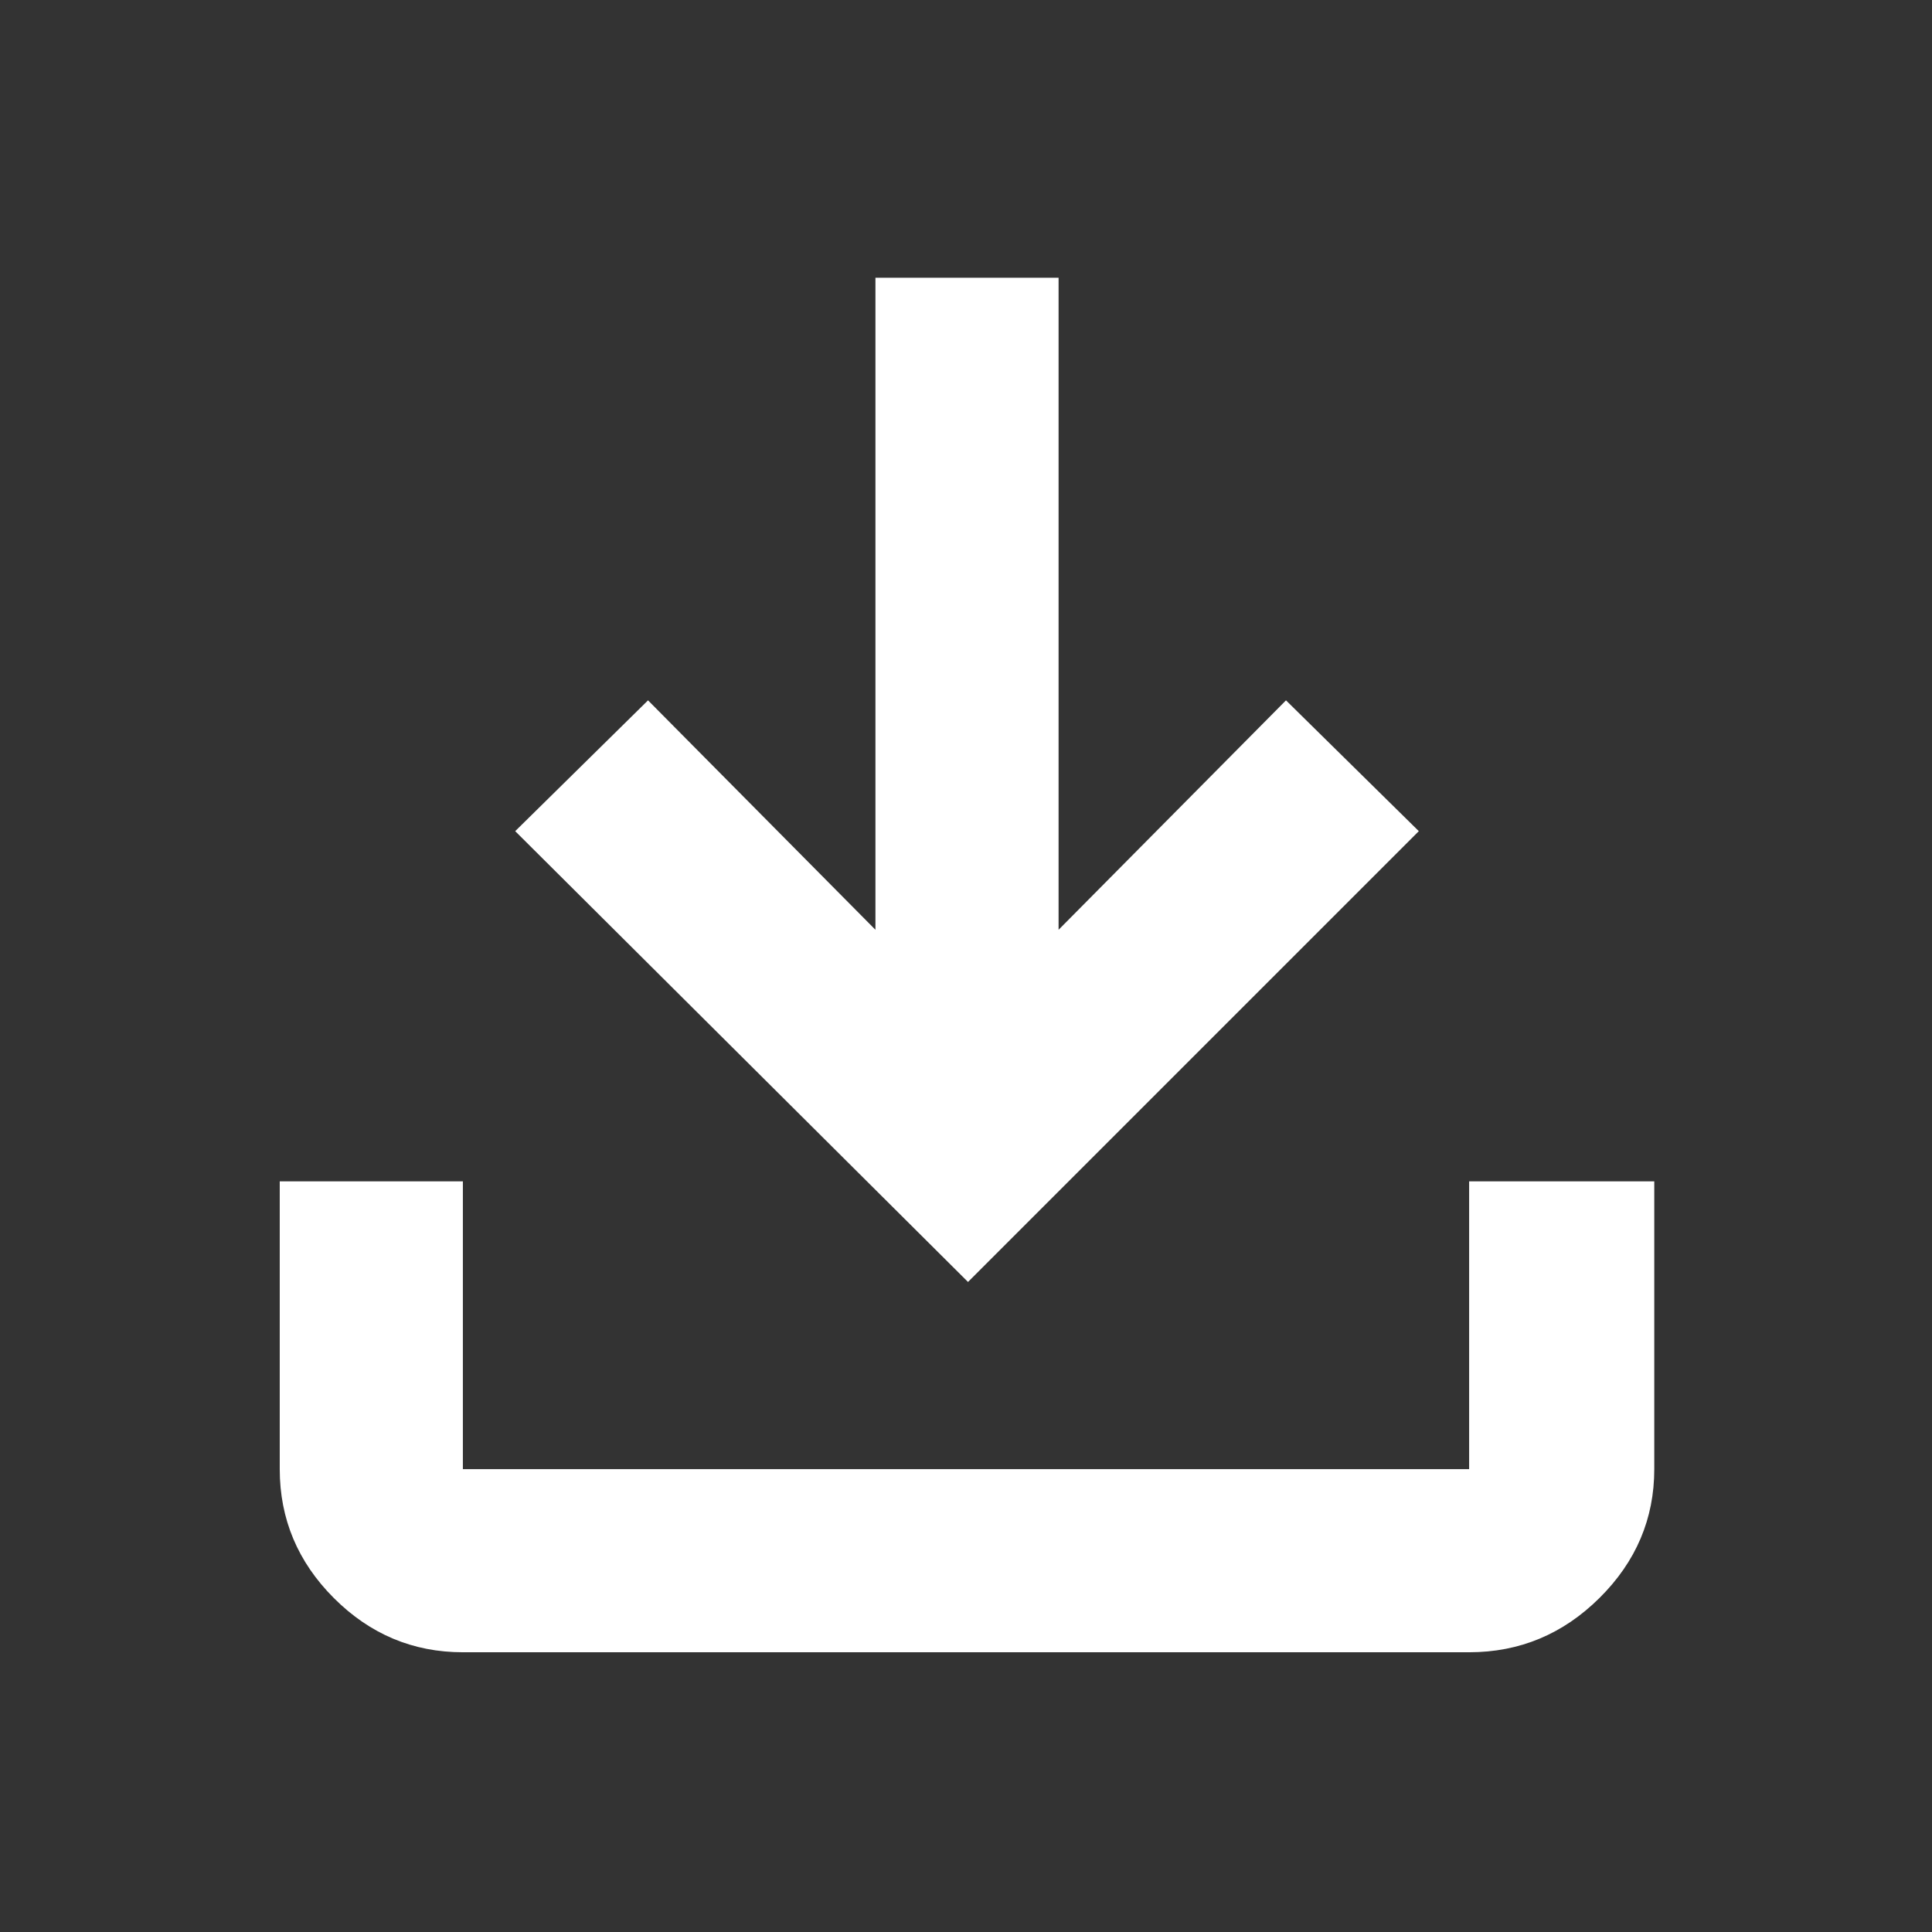 <svg xmlns="http://www.w3.org/2000/svg" height="48" viewBox="0 -960 960 960" width="48"><rect x="0" y="-960" width="960" height="960" fill="#333333" stroke="none"/><path fill="#ffffff" d="M481-323 256-547l66-65 113 114v-324h91v324l113-114 66 65-224 224ZM230-139q-37.175 0-64.087-26.913Q139-192.825 139-230v-143h91v143h500v-143h92v143q0 37-27.206 64T730-139H230Z"/></svg>